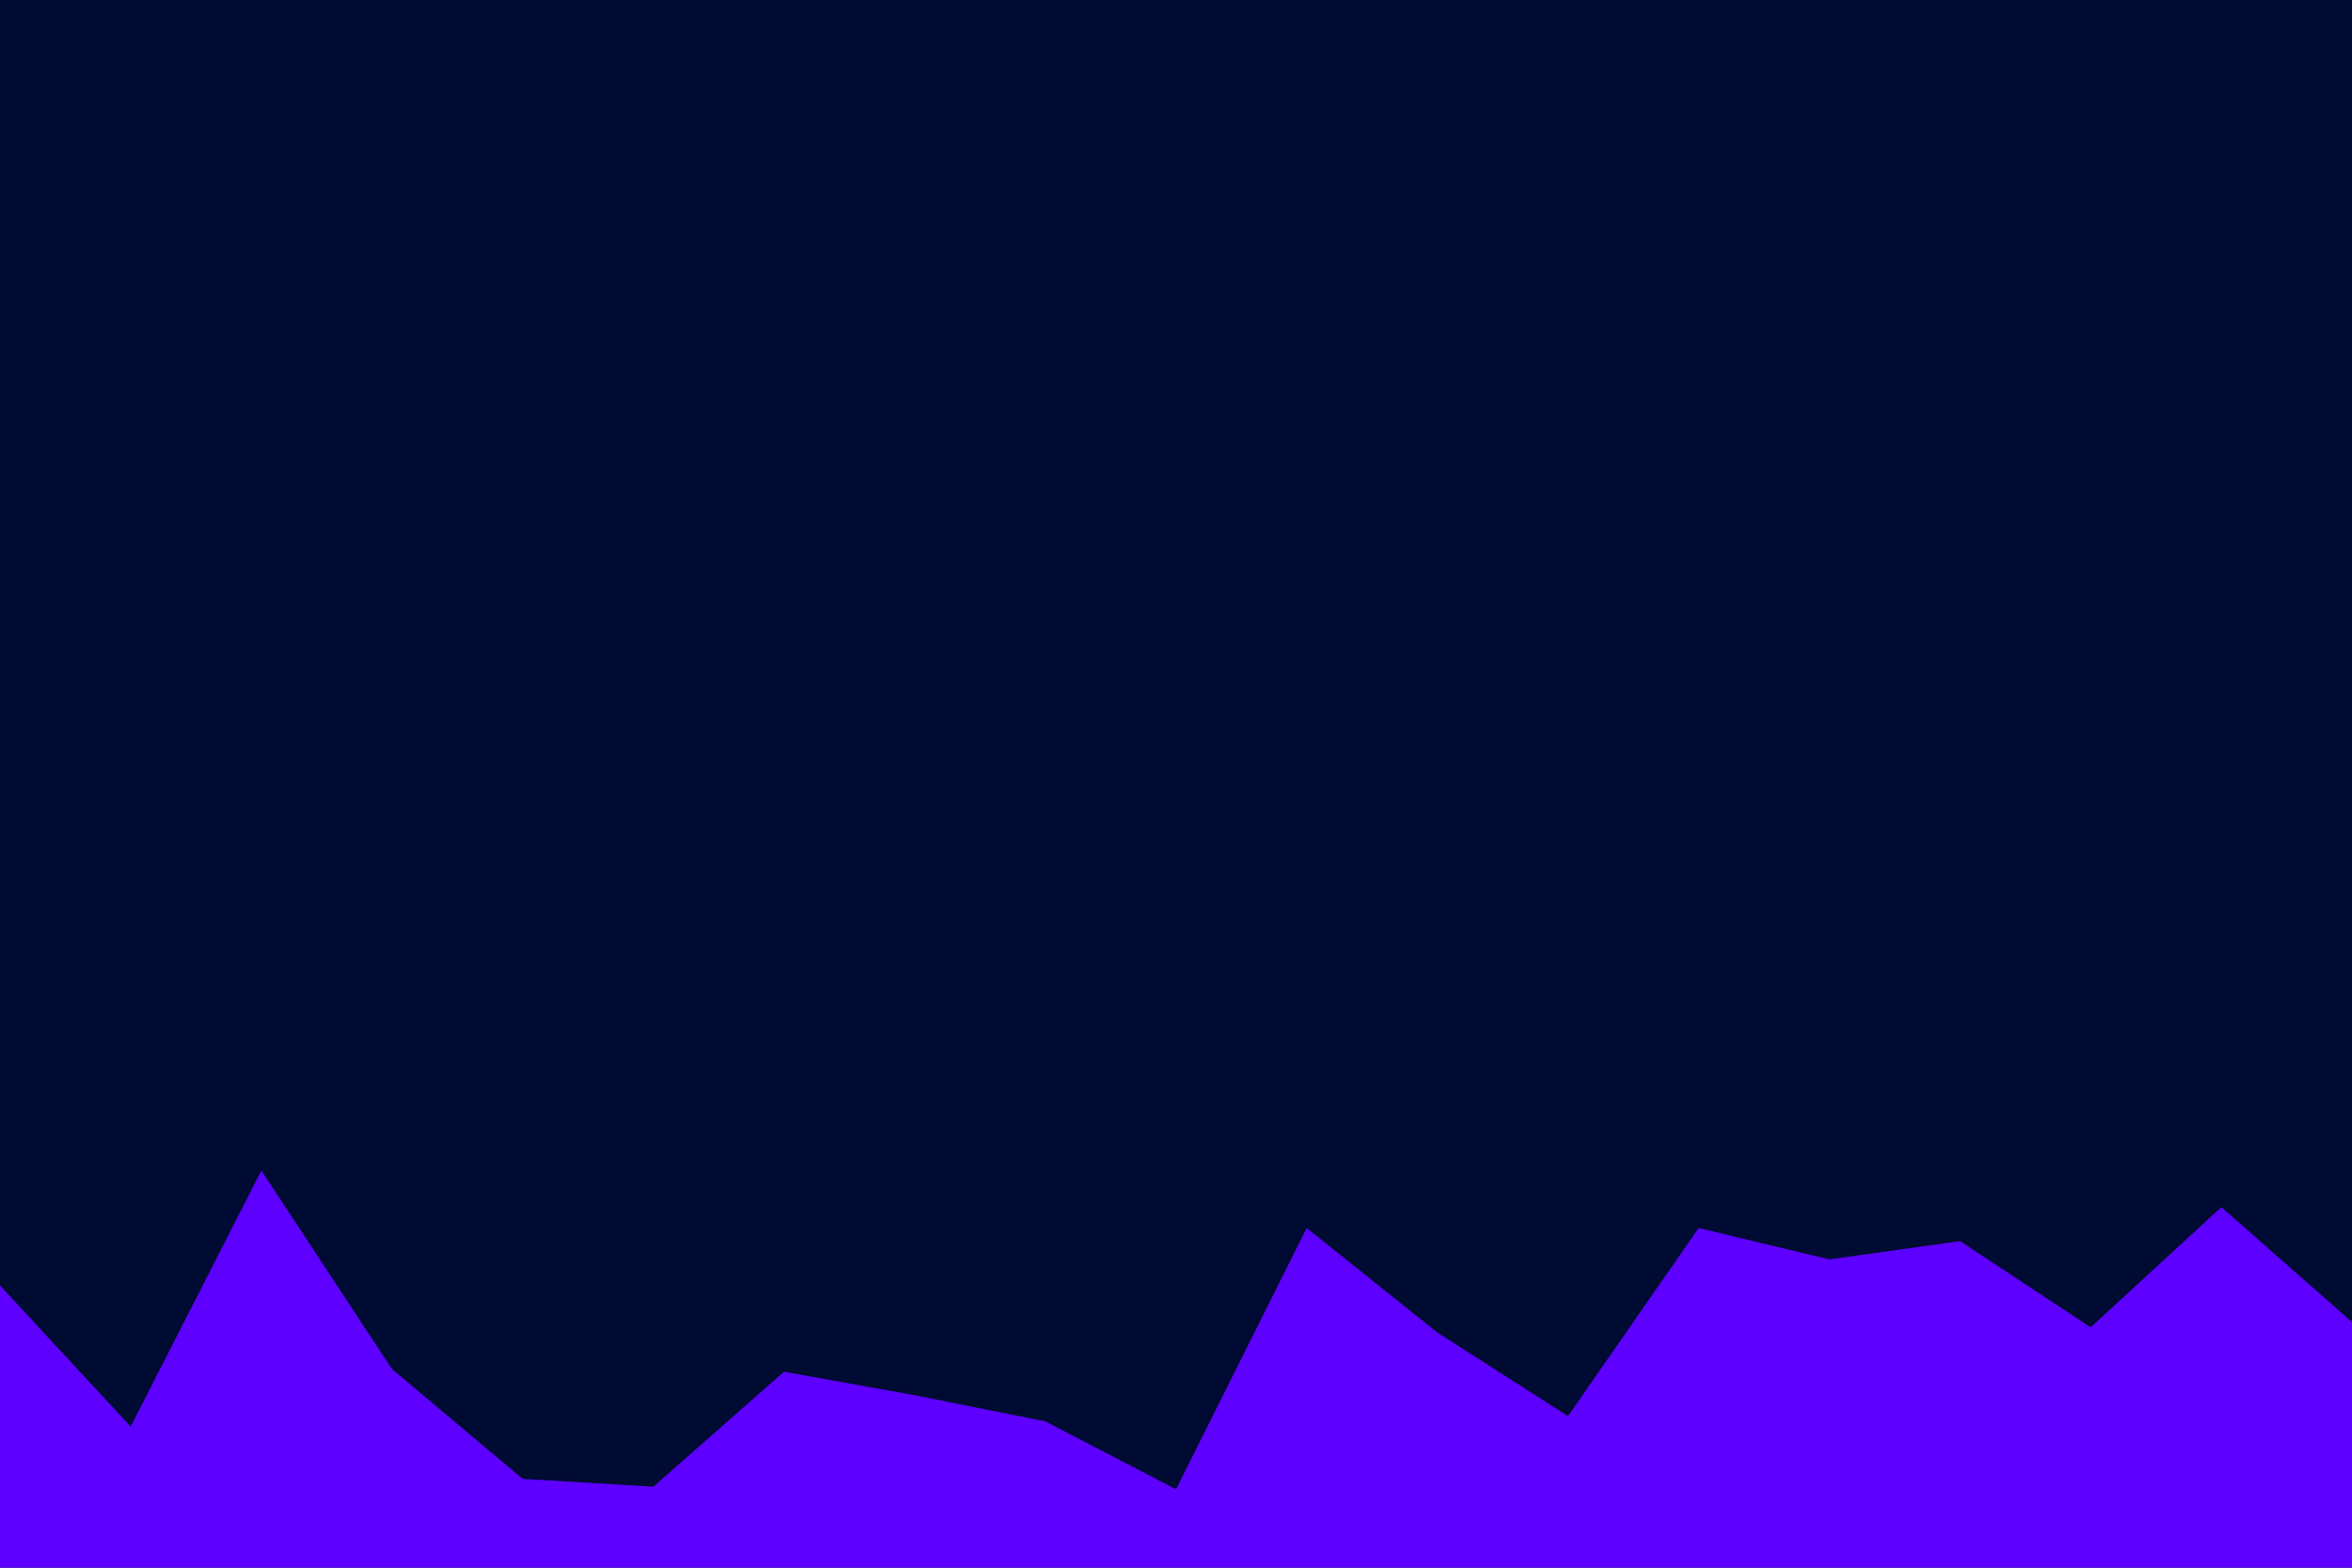 <svg id="visual" style="width 100%; height=100%;" viewBox="0 0 900 600" width="900" height="600" xmlns="http://www.w3.org/2000/svg" xmlns:xlink="http://www.w3.org/1999/xlink" version="1.1"><rect x="0" y="0" width="900" height="600" fill="#000b33"></rect><path d="M0 492L50 546L100 448L150 524L200 566L250 569L300 525L350 534L400 544L450 570L500 470L550 510L600 542L650 470L700 482L750 475L800 508L850 462L900 506L900 601L850 601L800 601L750 601L700 601L650 601L600 601L550 601L500 601L450 601L400 601L350 601L300 601L250 601L200 601L150 601L100 601L50 601L0 601Z" fill="#5d00ff" stroke-linecap="square" stroke-linejoin="bevel"></path></svg>